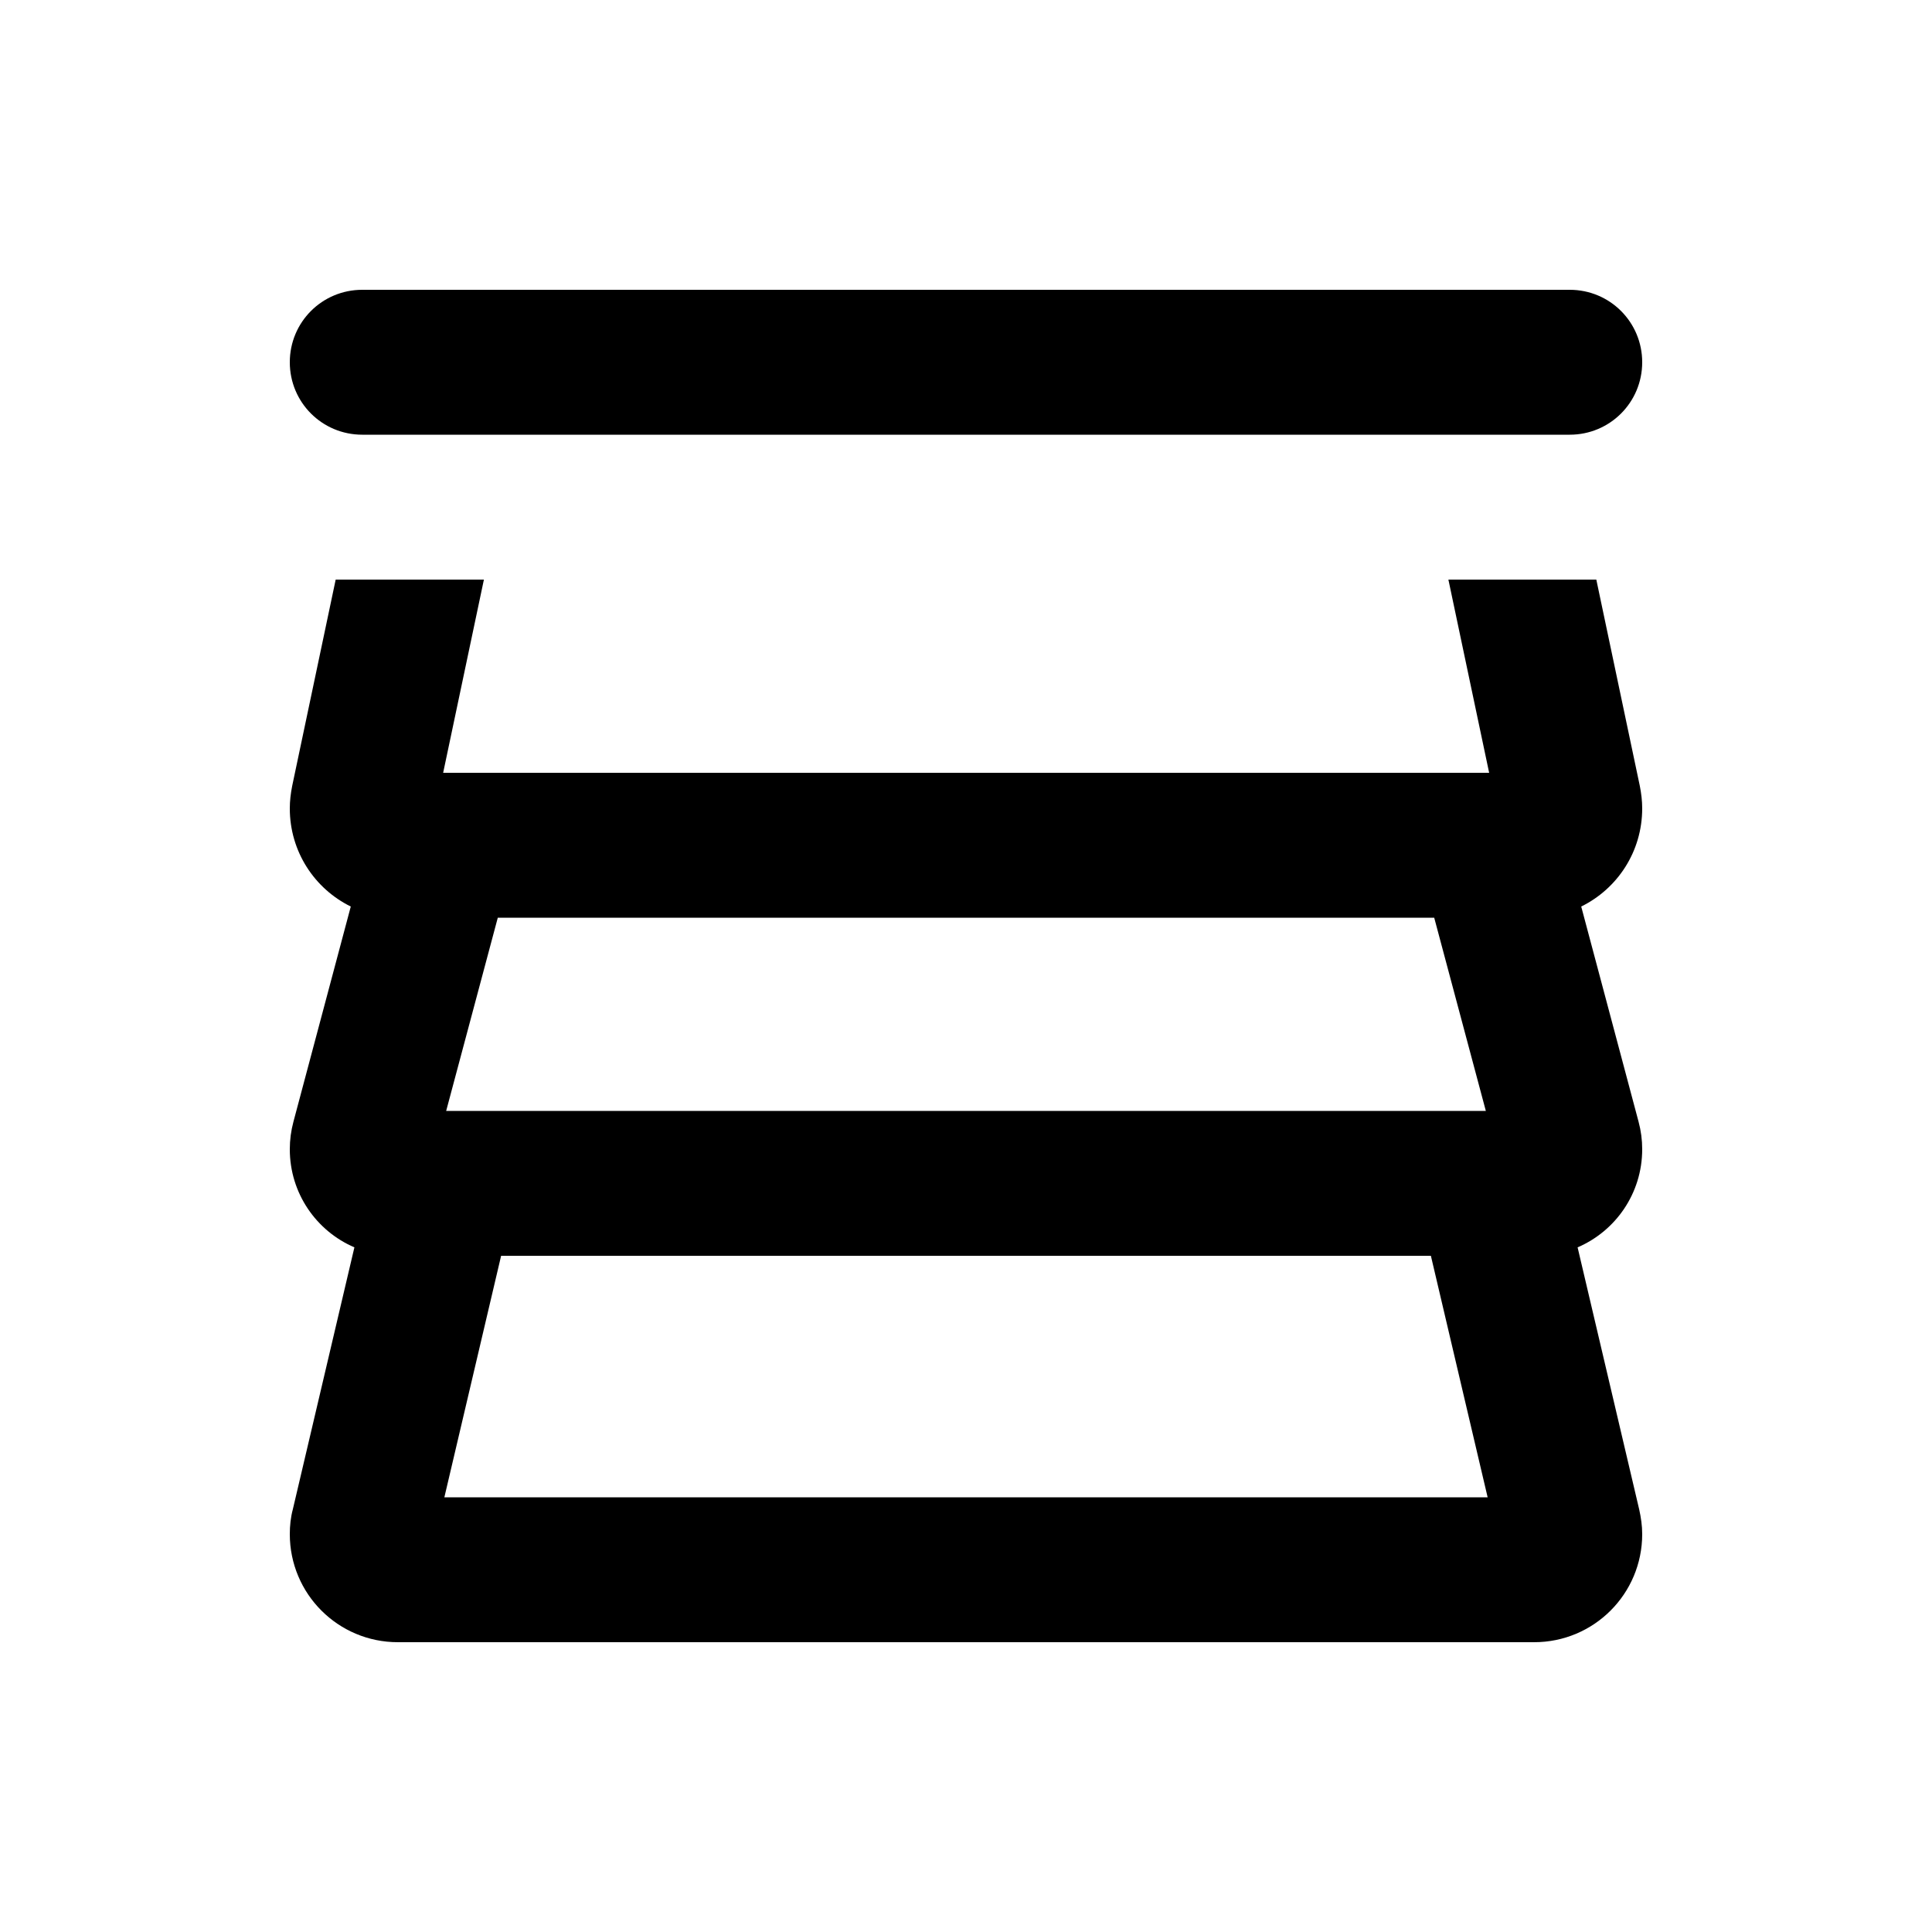 <svg xmlns="http://www.w3.org/2000/svg" viewBox="0 0 640 640"><!--! Font Awesome Pro 7.1.0 by @fontawesome - https://fontawesome.com License - https://fontawesome.com/license (Commercial License) Copyright 2025 Fonticons, Inc. --><path fill="currentColor" d="M120 96L520 96C533.3 96 544 106.7 544 120C544 133.3 533.3 144 520 144L120 144C106.7 144 96 133.3 96 120C96 106.7 106.7 96 120 96zM96.8 260.3L111.2 192L160.3 192L146.8 256L493.3 256L479.8 192L528.8 192L543.2 260.3C543.7 262.8 544 265.3 544 267.8C544 282.1 535.8 294.4 523.8 300.3L542.8 371.6C543.6 374.6 544 377.6 544 380.7C544 395.3 535.2 407.8 522.6 413.2L543 500C543.6 502.7 544 505.4 544 508.2C544 528 528 544 508.2 544L131.8 544C112 544 96 528 96 508.2C96 505.4 96.3 502.6 97 500L117.4 413.2C104.8 407.8 96 395.3 96 380.7C96 377.6 96.4 374.6 97.2 371.6L116.2 300.3C104.2 294.4 96 282.1 96 267.8C96 265.3 96.3 262.8 96.8 260.3zM166 416L147.2 496L492.8 496L474 416L166 416zM475.1 304L164.9 304L147.8 368L492.2 368L475.1 304z"/></svg>